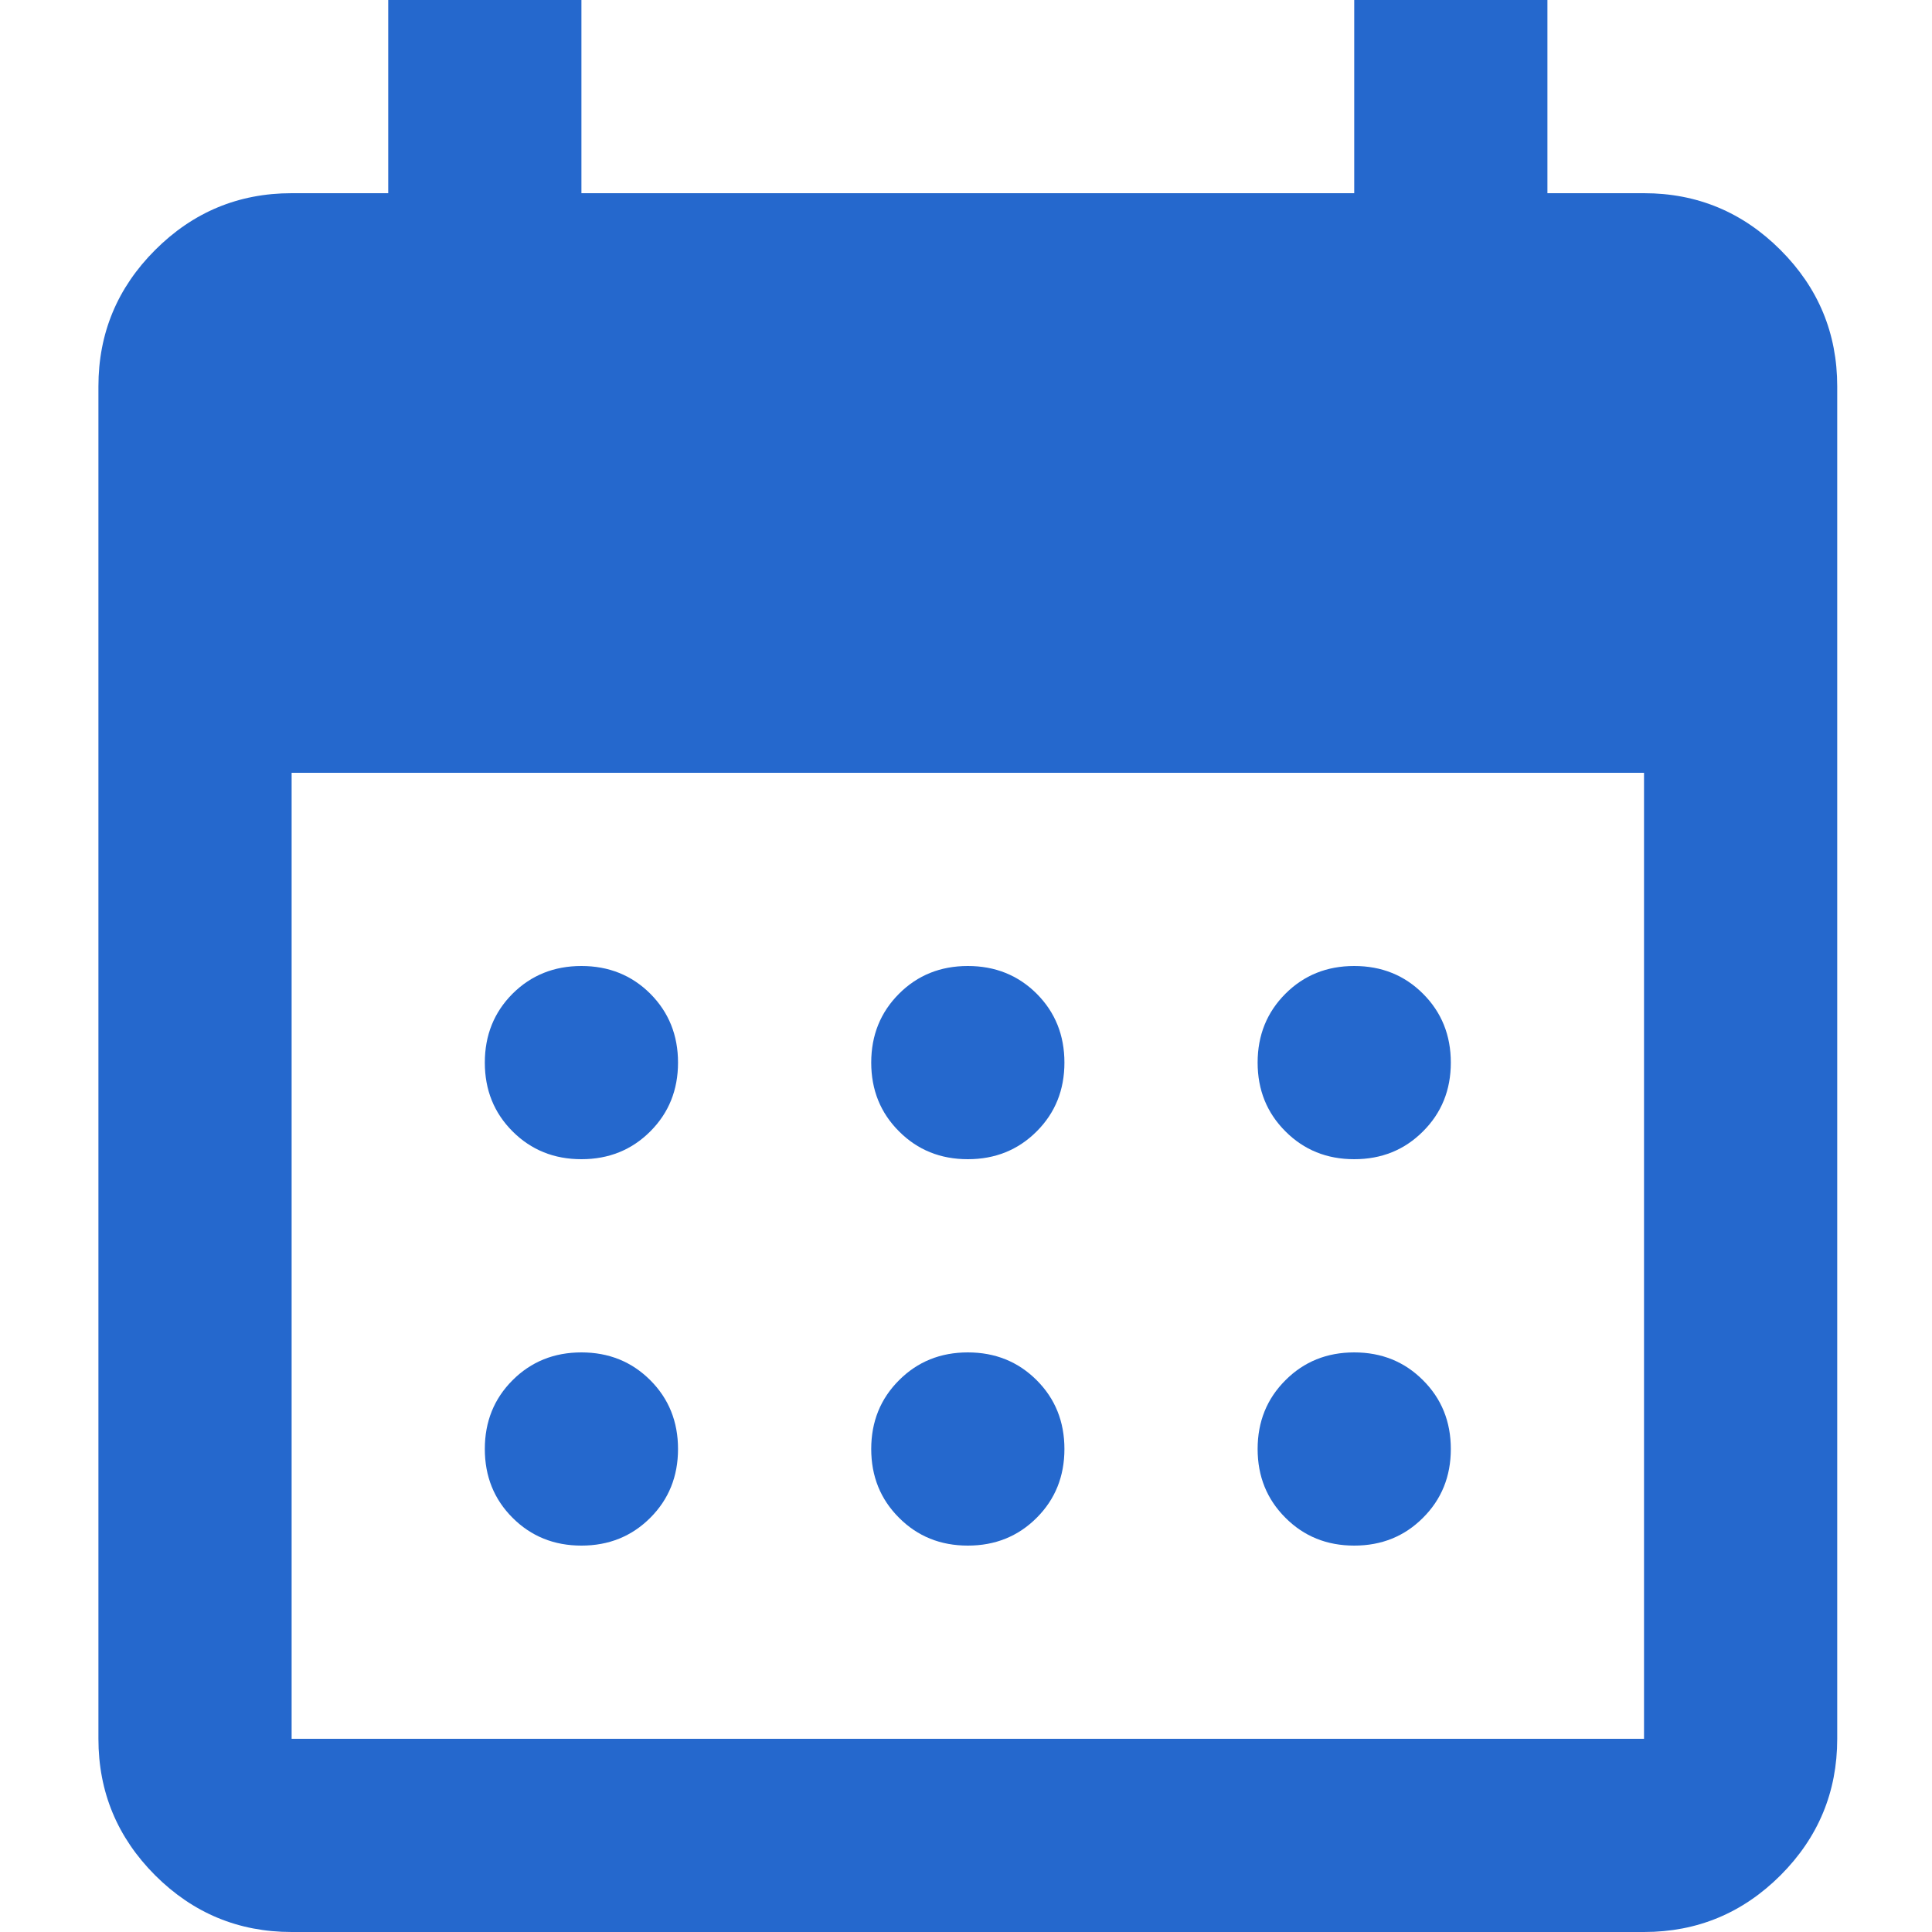 <svg width="10" height="10" viewBox="0 0 226 250" fill="none" xmlns="http://www.w3.org/2000/svg">
<path d="M113.236 150C109.695 150 106.728 148.8 104.336 146.4C101.936 144.008 100.736 141.042 100.736 137.5C100.736 133.958 101.936 130.987 104.336 128.587C106.728 126.196 109.695 125 113.236 125C116.778 125 119.749 126.196 122.149 128.587C124.541 130.987 125.736 133.958 125.736 137.5C125.736 141.042 124.541 144.008 122.149 146.4C119.749 148.8 116.778 150 113.236 150ZM63.236 150C59.695 150 56.724 148.8 54.324 146.4C51.932 144.008 50.736 141.042 50.736 137.5C50.736 133.958 51.932 130.987 54.324 128.587C56.724 126.196 59.695 125 63.236 125C66.778 125 69.749 126.196 72.149 128.587C74.54 130.987 75.736 133.958 75.736 137.5C75.736 141.042 74.54 144.008 72.149 146.4C69.749 148.8 66.778 150 63.236 150ZM163.236 150C159.695 150 156.728 148.8 154.336 146.4C151.936 144.008 150.736 141.042 150.736 137.5C150.736 133.958 151.936 130.987 154.336 128.587C156.728 126.196 159.695 125 163.236 125C166.778 125 169.745 126.196 172.136 128.587C174.536 130.987 175.736 133.958 175.736 137.5C175.736 141.042 174.536 144.008 172.136 146.4C169.745 148.8 166.778 150 163.236 150ZM113.236 200C109.695 200 106.728 198.8 104.336 196.4C101.936 194.008 100.736 191.042 100.736 187.5C100.736 183.958 101.936 180.992 104.336 178.6C106.728 176.2 109.695 175 113.236 175C116.778 175 119.749 176.2 122.149 178.6C124.541 180.992 125.736 183.958 125.736 187.5C125.736 191.042 124.541 194.008 122.149 196.4C119.749 198.8 116.778 200 113.236 200ZM63.236 200C59.695 200 56.724 198.8 54.324 196.4C51.932 194.008 50.736 191.042 50.736 187.5C50.736 183.958 51.932 180.992 54.324 178.6C56.724 176.2 59.695 175 63.236 175C66.778 175 69.749 176.2 72.149 178.6C74.54 180.992 75.736 183.958 75.736 187.5C75.736 191.042 74.54 194.008 72.149 196.4C69.749 198.8 66.778 200 63.236 200ZM163.236 200C159.695 200 156.728 198.8 154.336 196.4C151.936 194.008 150.736 191.042 150.736 187.5C150.736 183.958 151.936 180.992 154.336 178.6C156.728 176.2 159.695 175 163.236 175C166.778 175 169.745 176.2 172.136 178.6C174.536 180.992 175.736 183.958 175.736 187.5C175.736 191.042 174.536 194.008 172.136 196.4C169.745 198.8 166.778 200 163.236 200ZM25.736 250C18.861 250 12.974 247.554 8.074 242.663C3.182 237.763 0.736 231.875 0.736 225V50C0.736 43.125 3.182 37.242 8.074 32.35C12.974 27.45 18.861 25 25.736 25H38.236V0H63.236V25H163.236V0H188.236V25H200.736C207.611 25 213.499 27.45 218.399 32.35C223.291 37.242 225.736 43.125 225.736 50V225C225.736 231.875 223.291 237.763 218.399 242.663C213.499 247.554 207.611 250 200.736 250H25.736ZM25.736 225H200.736V100H25.736V225Z" fill="#2568CD"/>
</svg>
